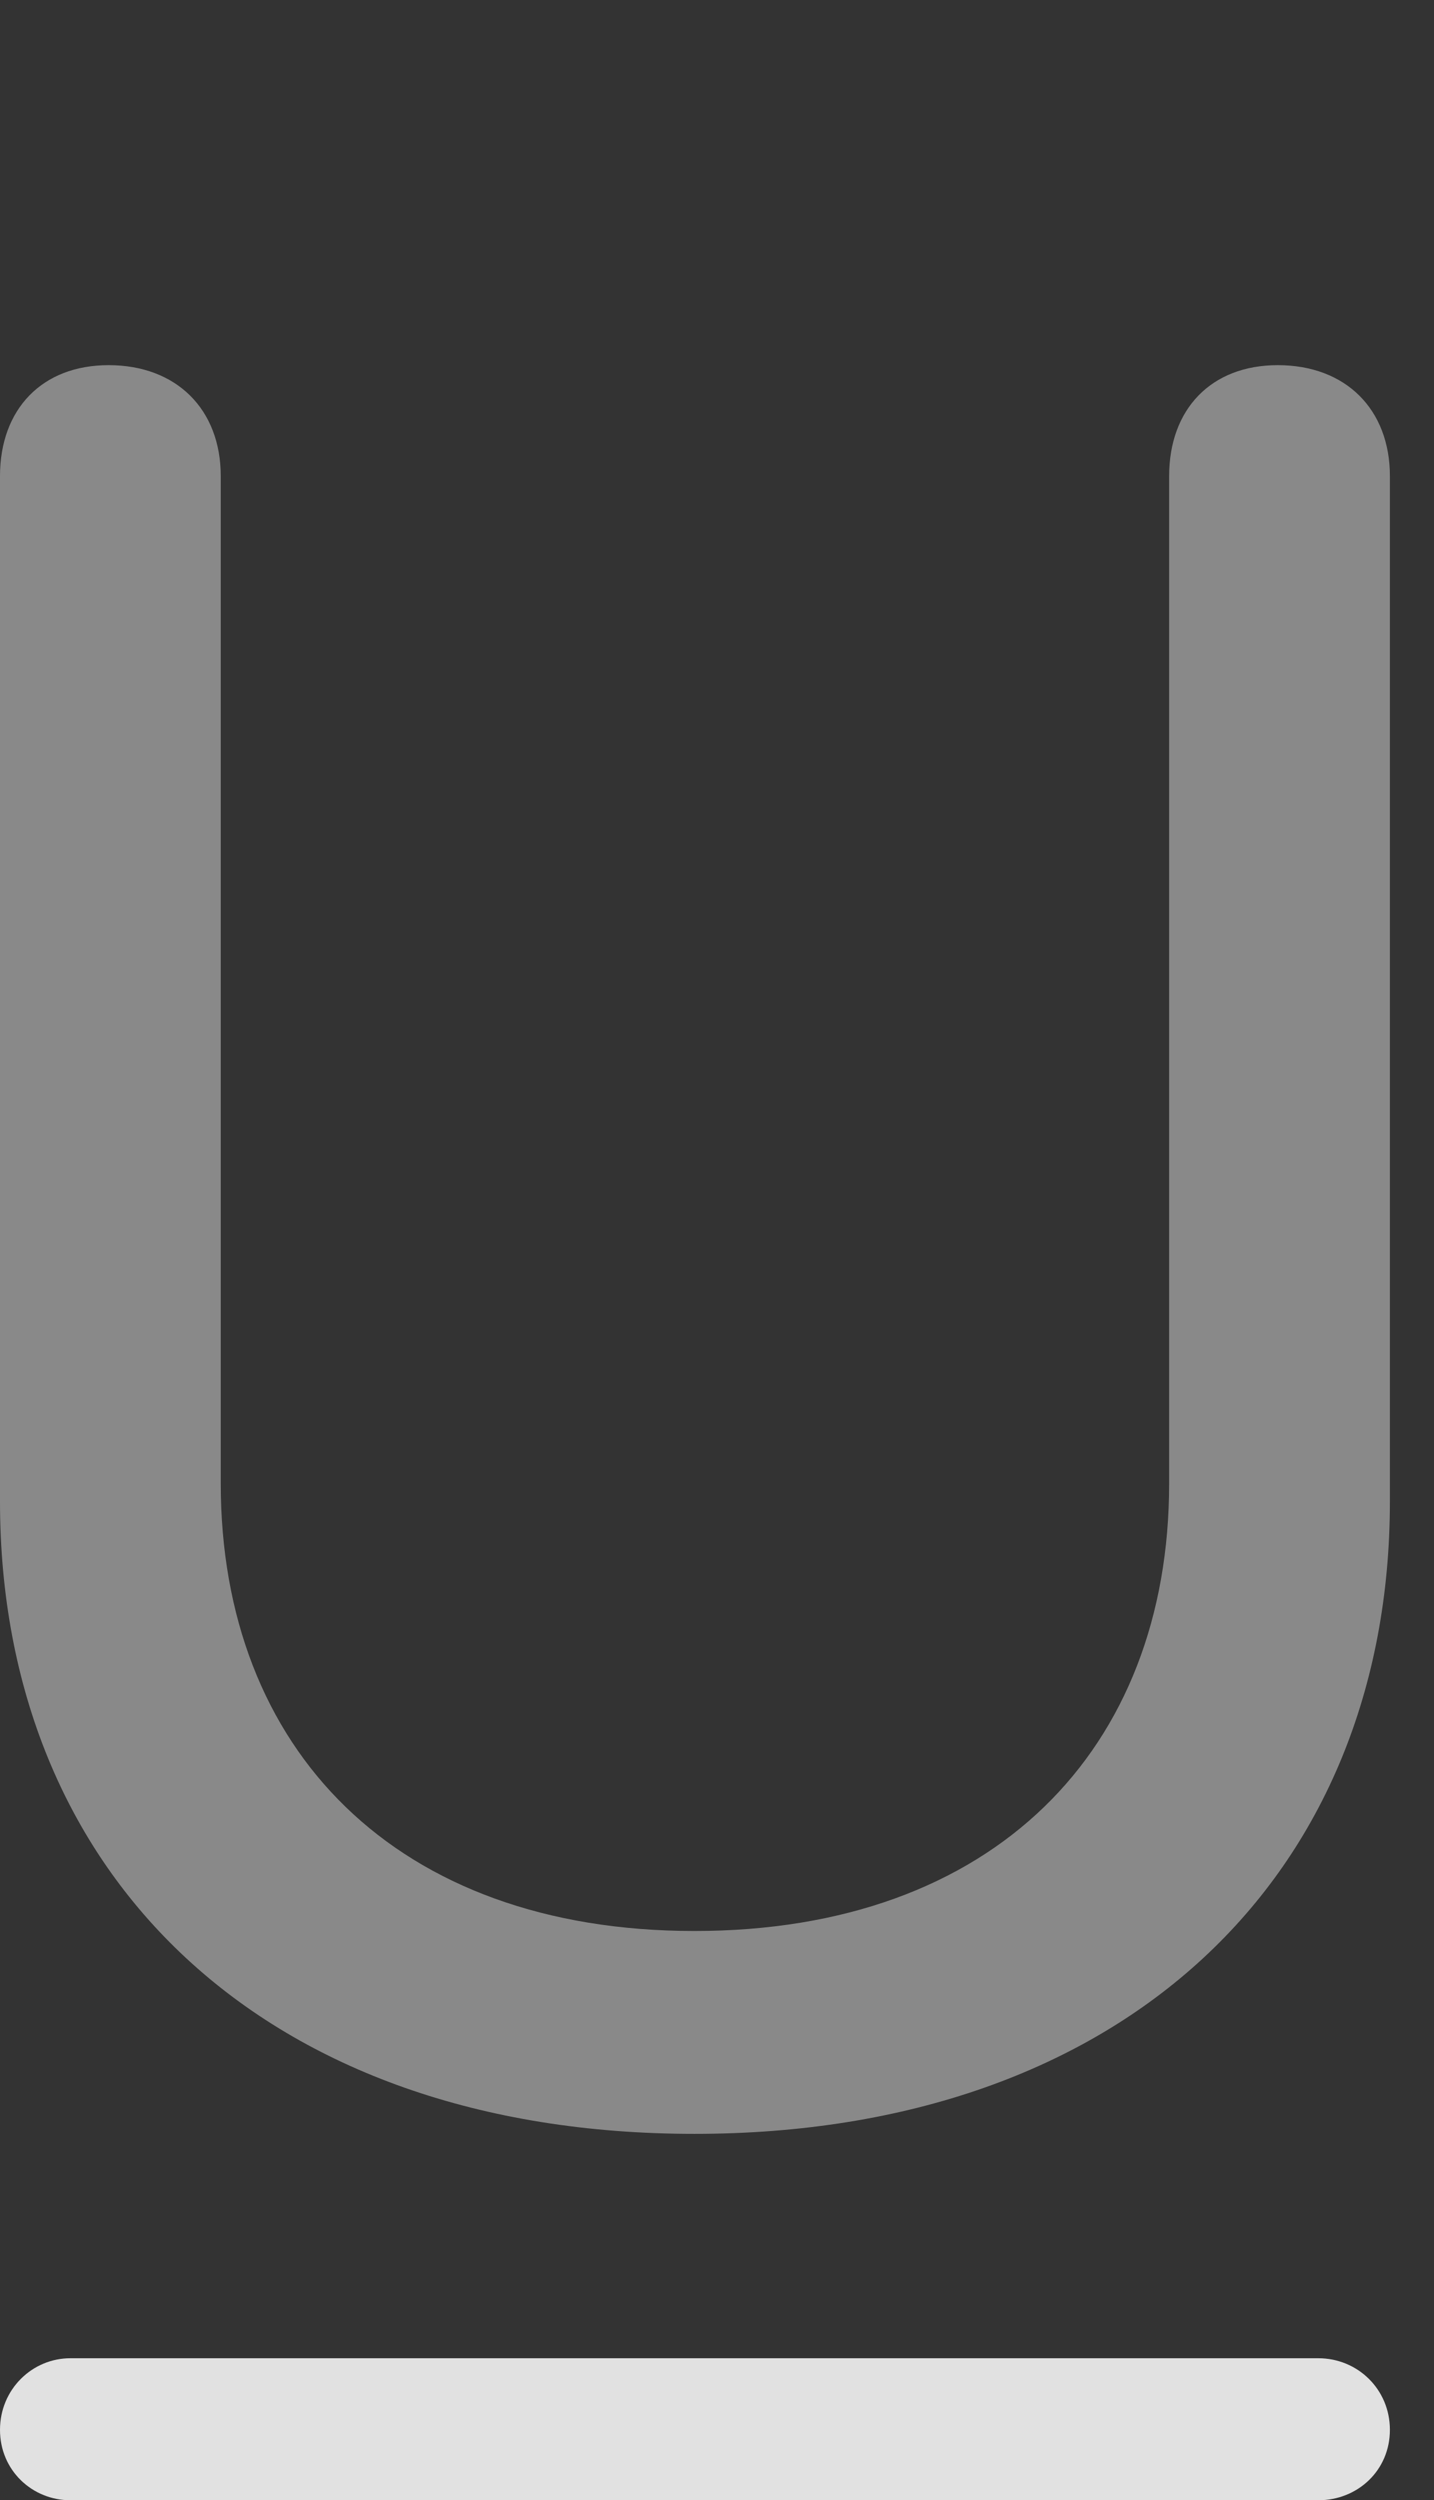 <?xml version="1.0" encoding="UTF-8"?>
<!--Generator: Apple Native CoreSVG 341-->
<!DOCTYPE svg
PUBLIC "-//W3C//DTD SVG 1.1//EN"
       "http://www.w3.org/Graphics/SVG/1.1/DTD/svg11.dtd">
<svg version="1.1" xmlns="http://www.w3.org/2000/svg" xmlns:xlink="http://www.w3.org/1999/xlink" viewBox="0 0 11.738 20.459">
 <rect x="0" y="0" width="11.738" height="20.459" fill="#333333" stroke="none"/>
 <g>
  <rect height="20.459" opacity="0" width="11.738" x="0" y="0"/>
  <path d="M0.576 20.459L10.791 20.459C11.113 20.459 11.377 20.215 11.377 19.883C11.377 19.551 11.113 19.297 10.791 19.297L0.576 19.297C0.264 19.297 0 19.551 0 19.883C0 20.215 0.264 20.459 0.576 20.459Z" fill="white" fill-opacity="0.85"/>
  <path d="M5.684 17.461C9.199 17.461 11.377 15.352 11.377 12.285L11.377 3.896C11.377 3.35 11.016 2.988 10.459 2.988C9.912 2.988 9.57 3.35 9.57 3.896L9.57 12.139C9.57 14.316 8.135 15.801 5.684 15.801C3.242 15.801 1.807 14.316 1.807 12.139L1.807 3.896C1.807 3.35 1.445 2.988 0.889 2.988C0.342 2.988 0 3.35 0 3.896L0 12.285C0 15.352 2.168 17.461 5.684 17.461Z" fill="white" fill-opacity="0.425"/>
 </g>
</svg>
